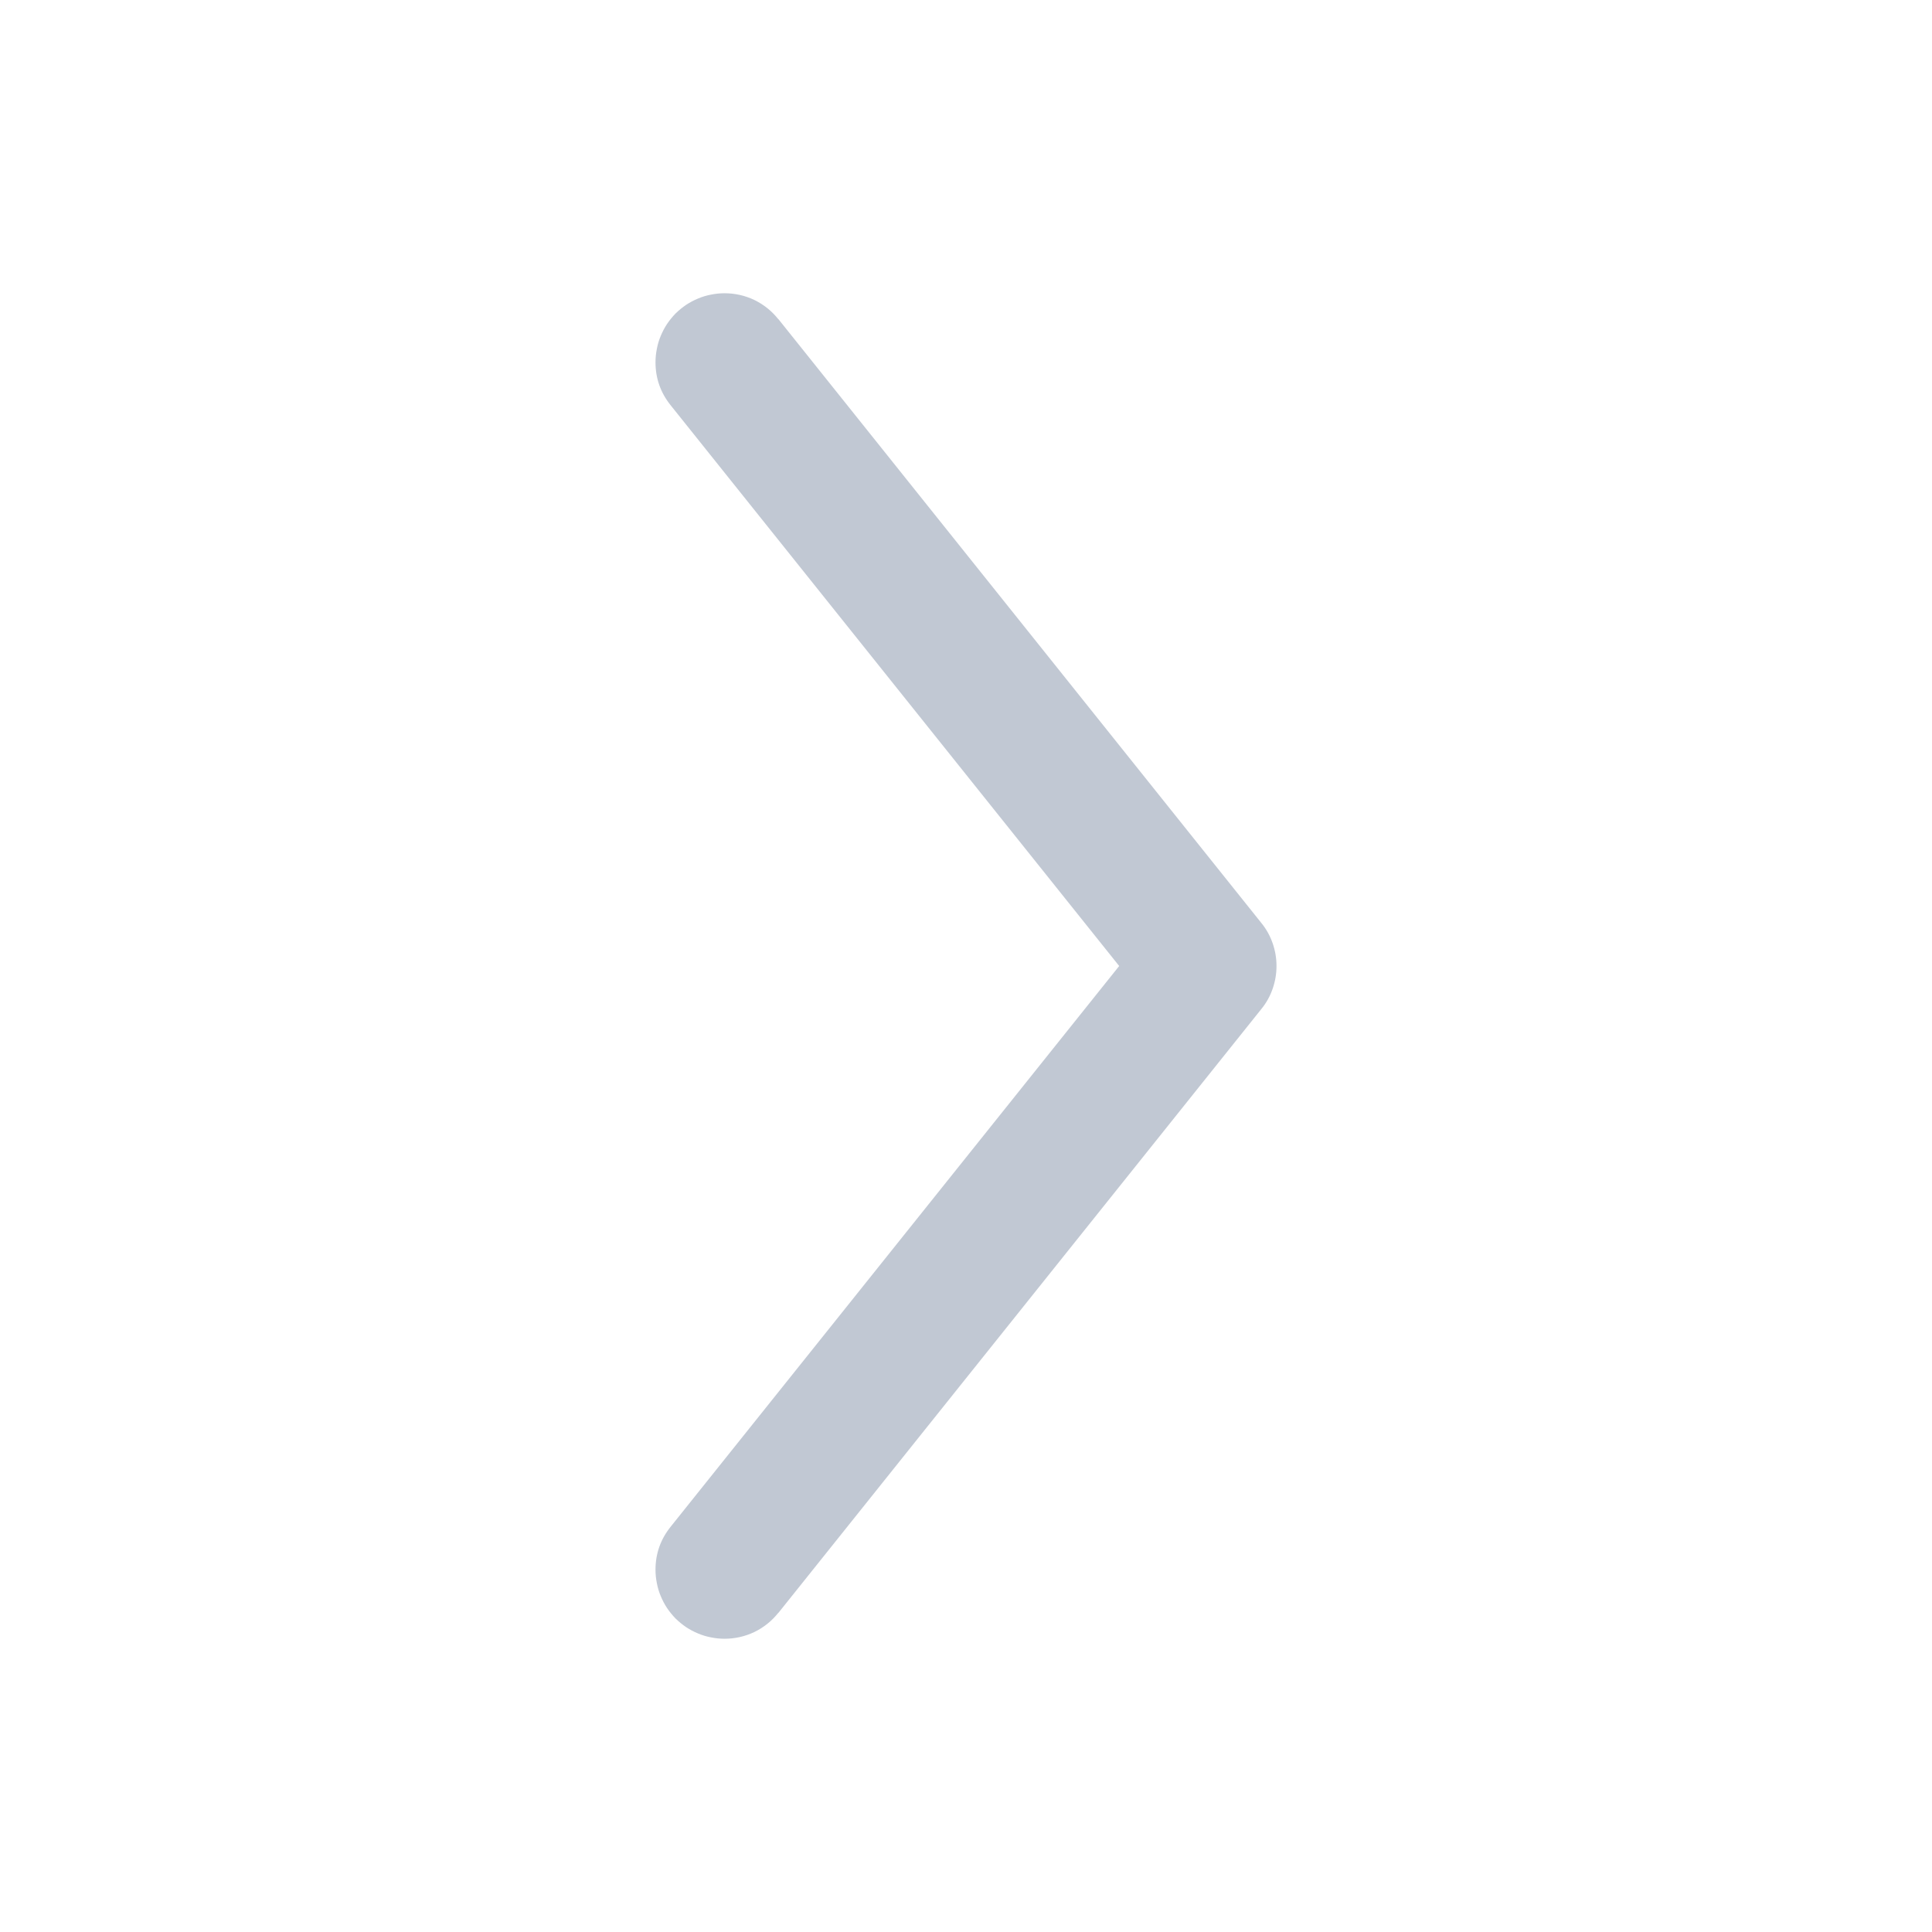 <svg xmlns="http://www.w3.org/2000/svg" xmlns:xlink="http://www.w3.org/1999/xlink" fill="none" version="1.1" width="14" height="14" viewBox="0 0 14 14"><g transform="matrix(0,1,1,0,0,0)"><g transform="matrix(0,1,-1,0,16.625,-6.125)"><path d="M11.766,4.938L15.265,9.313Q15.319,9.379,15.347,9.46Q15.375,9.54,15.375,9.625Q15.375,9.71,15.347,9.79Q15.319,9.871,15.265,9.937L11.766,14.312L11.765,14.312Q11.694,14.401,11.592,14.451Q11.489,14.5,11.375,14.5Q11.326,14.5,11.277,14.49Q11.229,14.481,11.184,14.462Q11.138,14.443,11.097,14.416Q11.056,14.388,11.021,14.354Q10.987,14.319,10.959,14.278Q10.932,14.237,10.913,14.191Q10.894,14.146,10.885,14.098Q10.875,14.049,10.875,14Q10.875,13.825,10.985,13.688L14.235,9.625L10.985,5.562L10.985,5.562Q10.875,5.425,10.875,5.25Q10.875,5.201,10.885,5.152Q10.894,5.104,10.913,5.059Q10.932,5.013,10.959,4.972Q10.987,4.931,11.021,4.896Q11.056,4.862,11.097,4.834Q11.138,4.807,11.184,4.788Q11.229,4.769,11.277,4.76Q11.326,4.75,11.375,4.75Q11.489,4.75,11.592,4.799Q11.694,4.849,11.765,4.938L11.766,4.938Z" fill-rule="evenodd" fill="#C1C8D3" fill-opacity="1"/></g></g></svg>